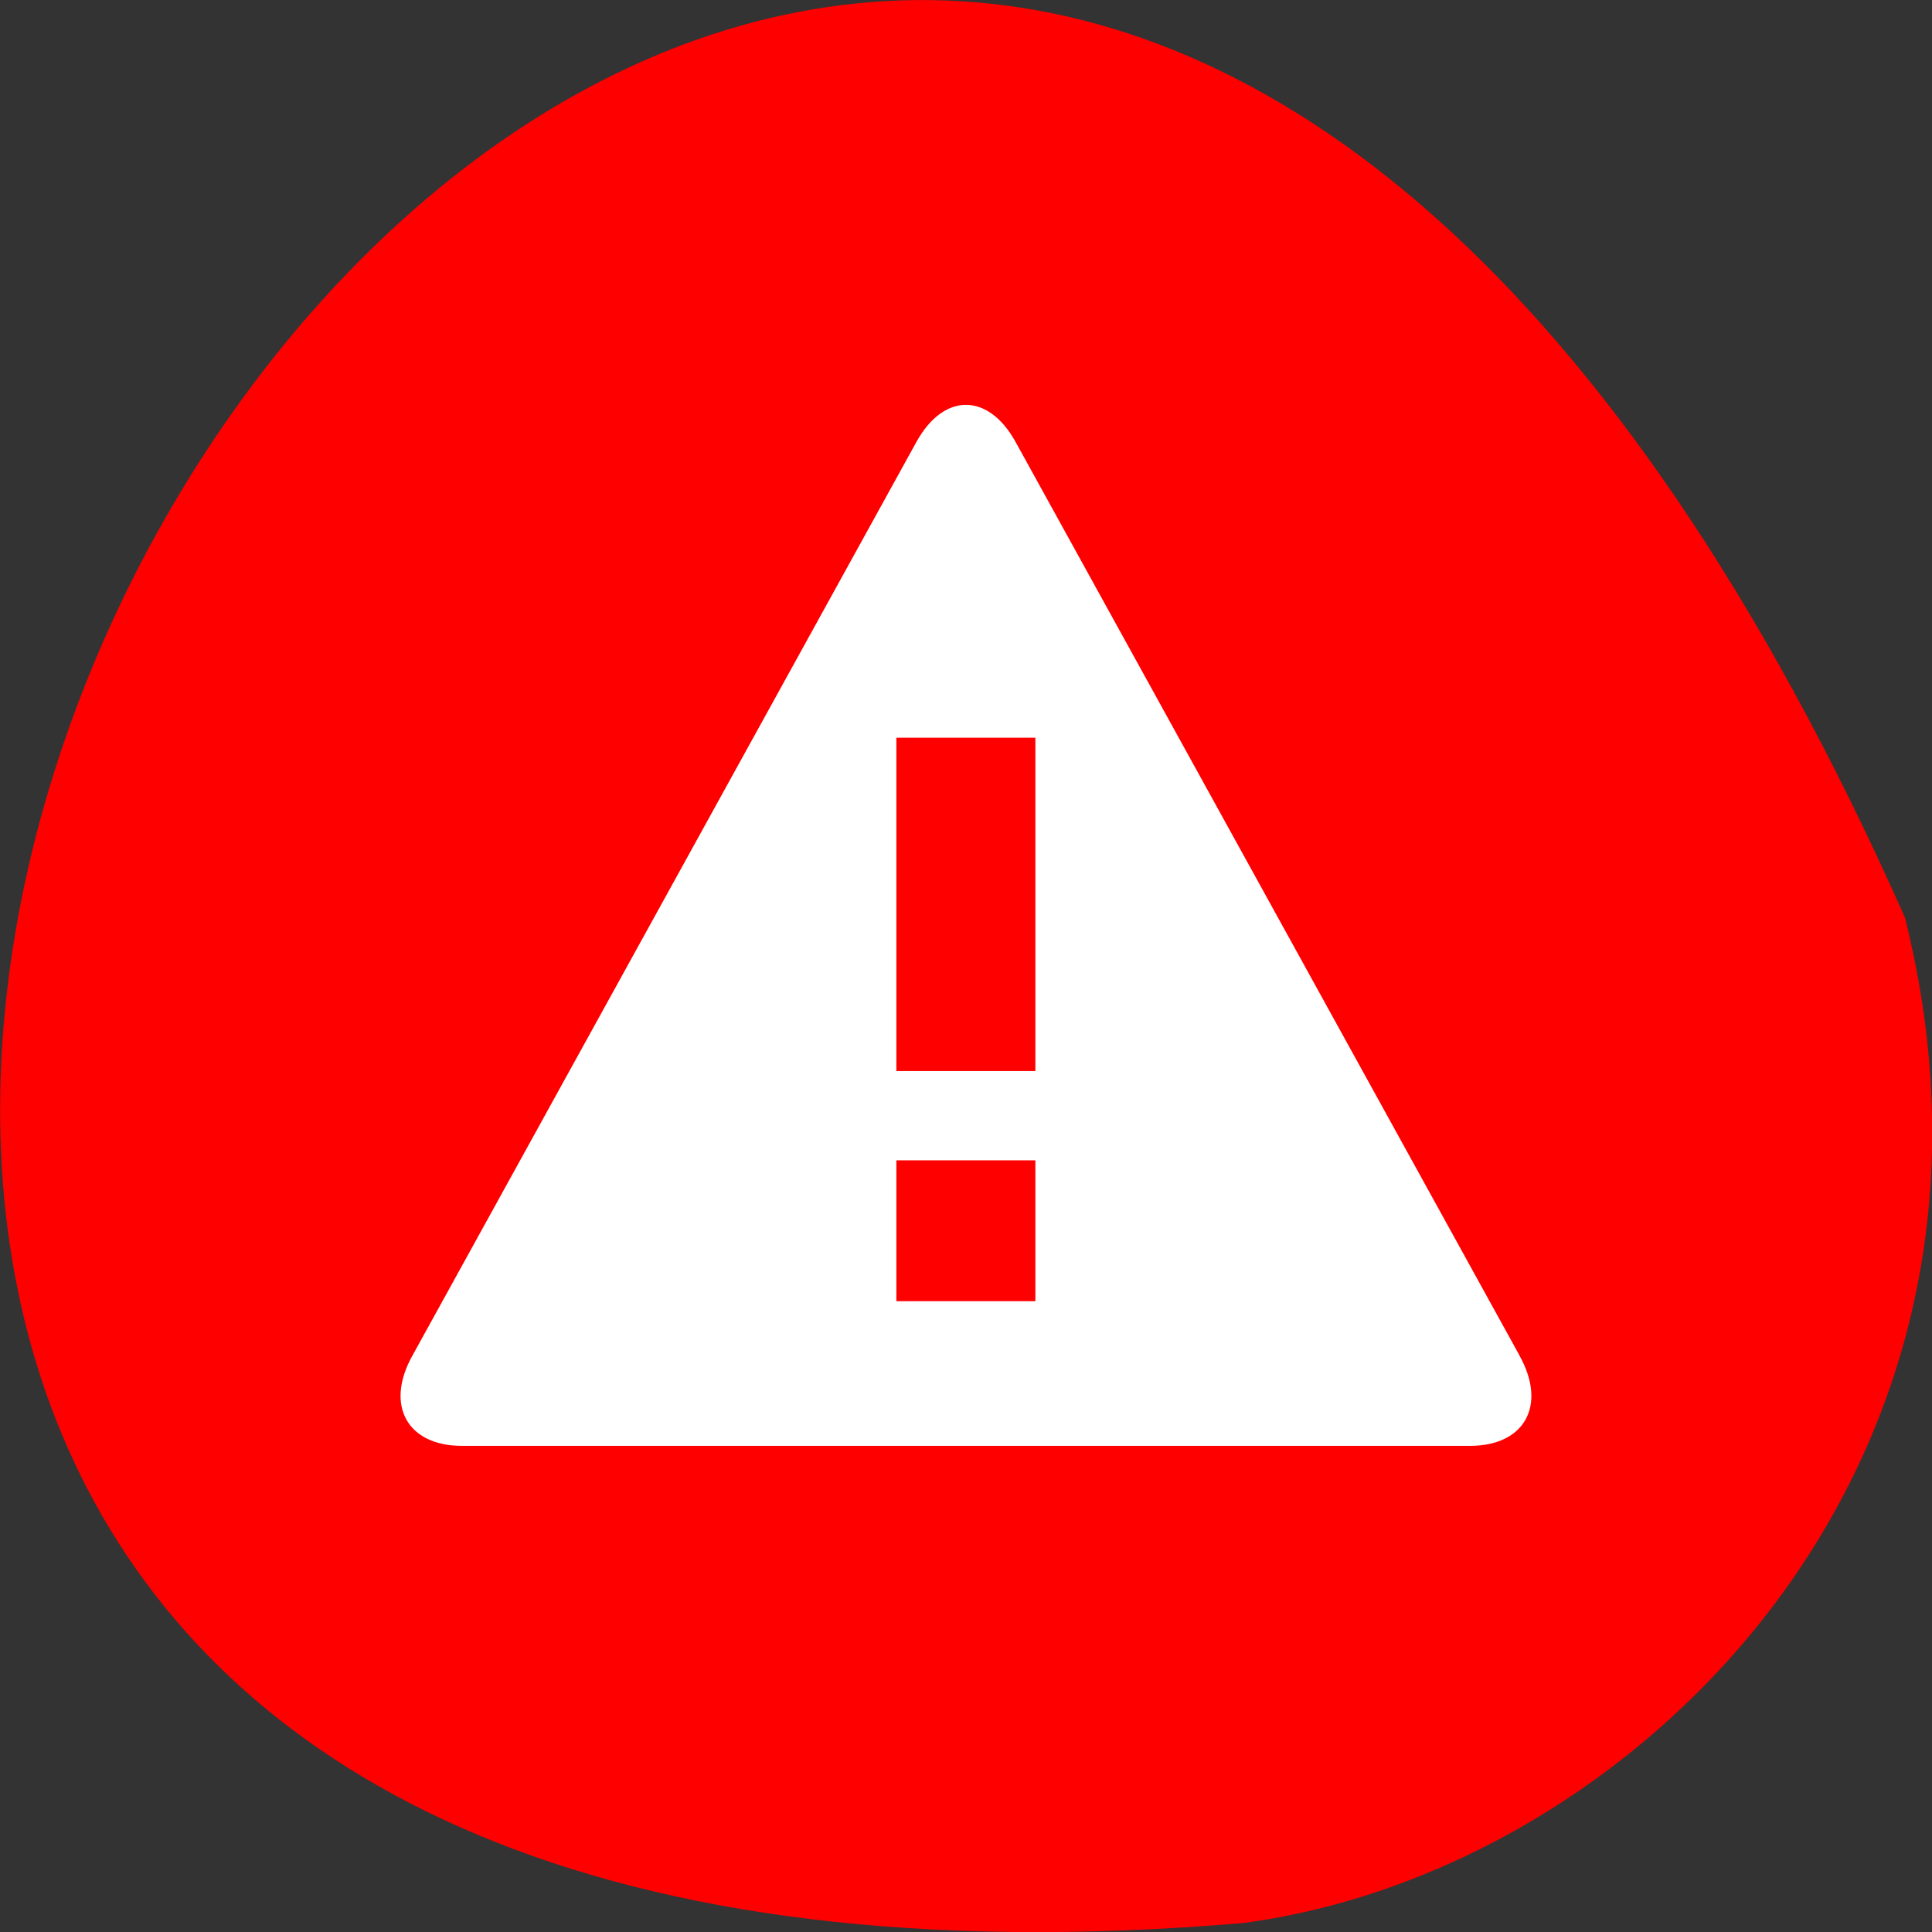 <svg xmlns="http://www.w3.org/2000/svg" viewBox="0 0 24 24"><rect x="0" y="0" width="24" height="24" fill="#333333" stroke="none"/><path d="m 23.664 11.398 c -14.465 -32.531 -40.453 15.195 -8.234 12.492 c 4.852 -0.633 9.945 -5.648 8.234 -12.492" style="fill:#f00"/><path d="m 18.879 16.844 l -6.262 -11.352 c -0.34 -0.617 -0.895 -0.617 -1.234 0 l -6.262 11.352 c -0.34 0.613 -0.062 1.117 0.617 1.117 h 12.523 c 0.68 0 0.957 -0.504 0.617 -1.117 m -6.016 -0.68 h -1.727 v -1.75 h 1.727 m 0 -1.109 h -1.727 v -4.141 h 1.727" style="fill:#fff"/></svg>